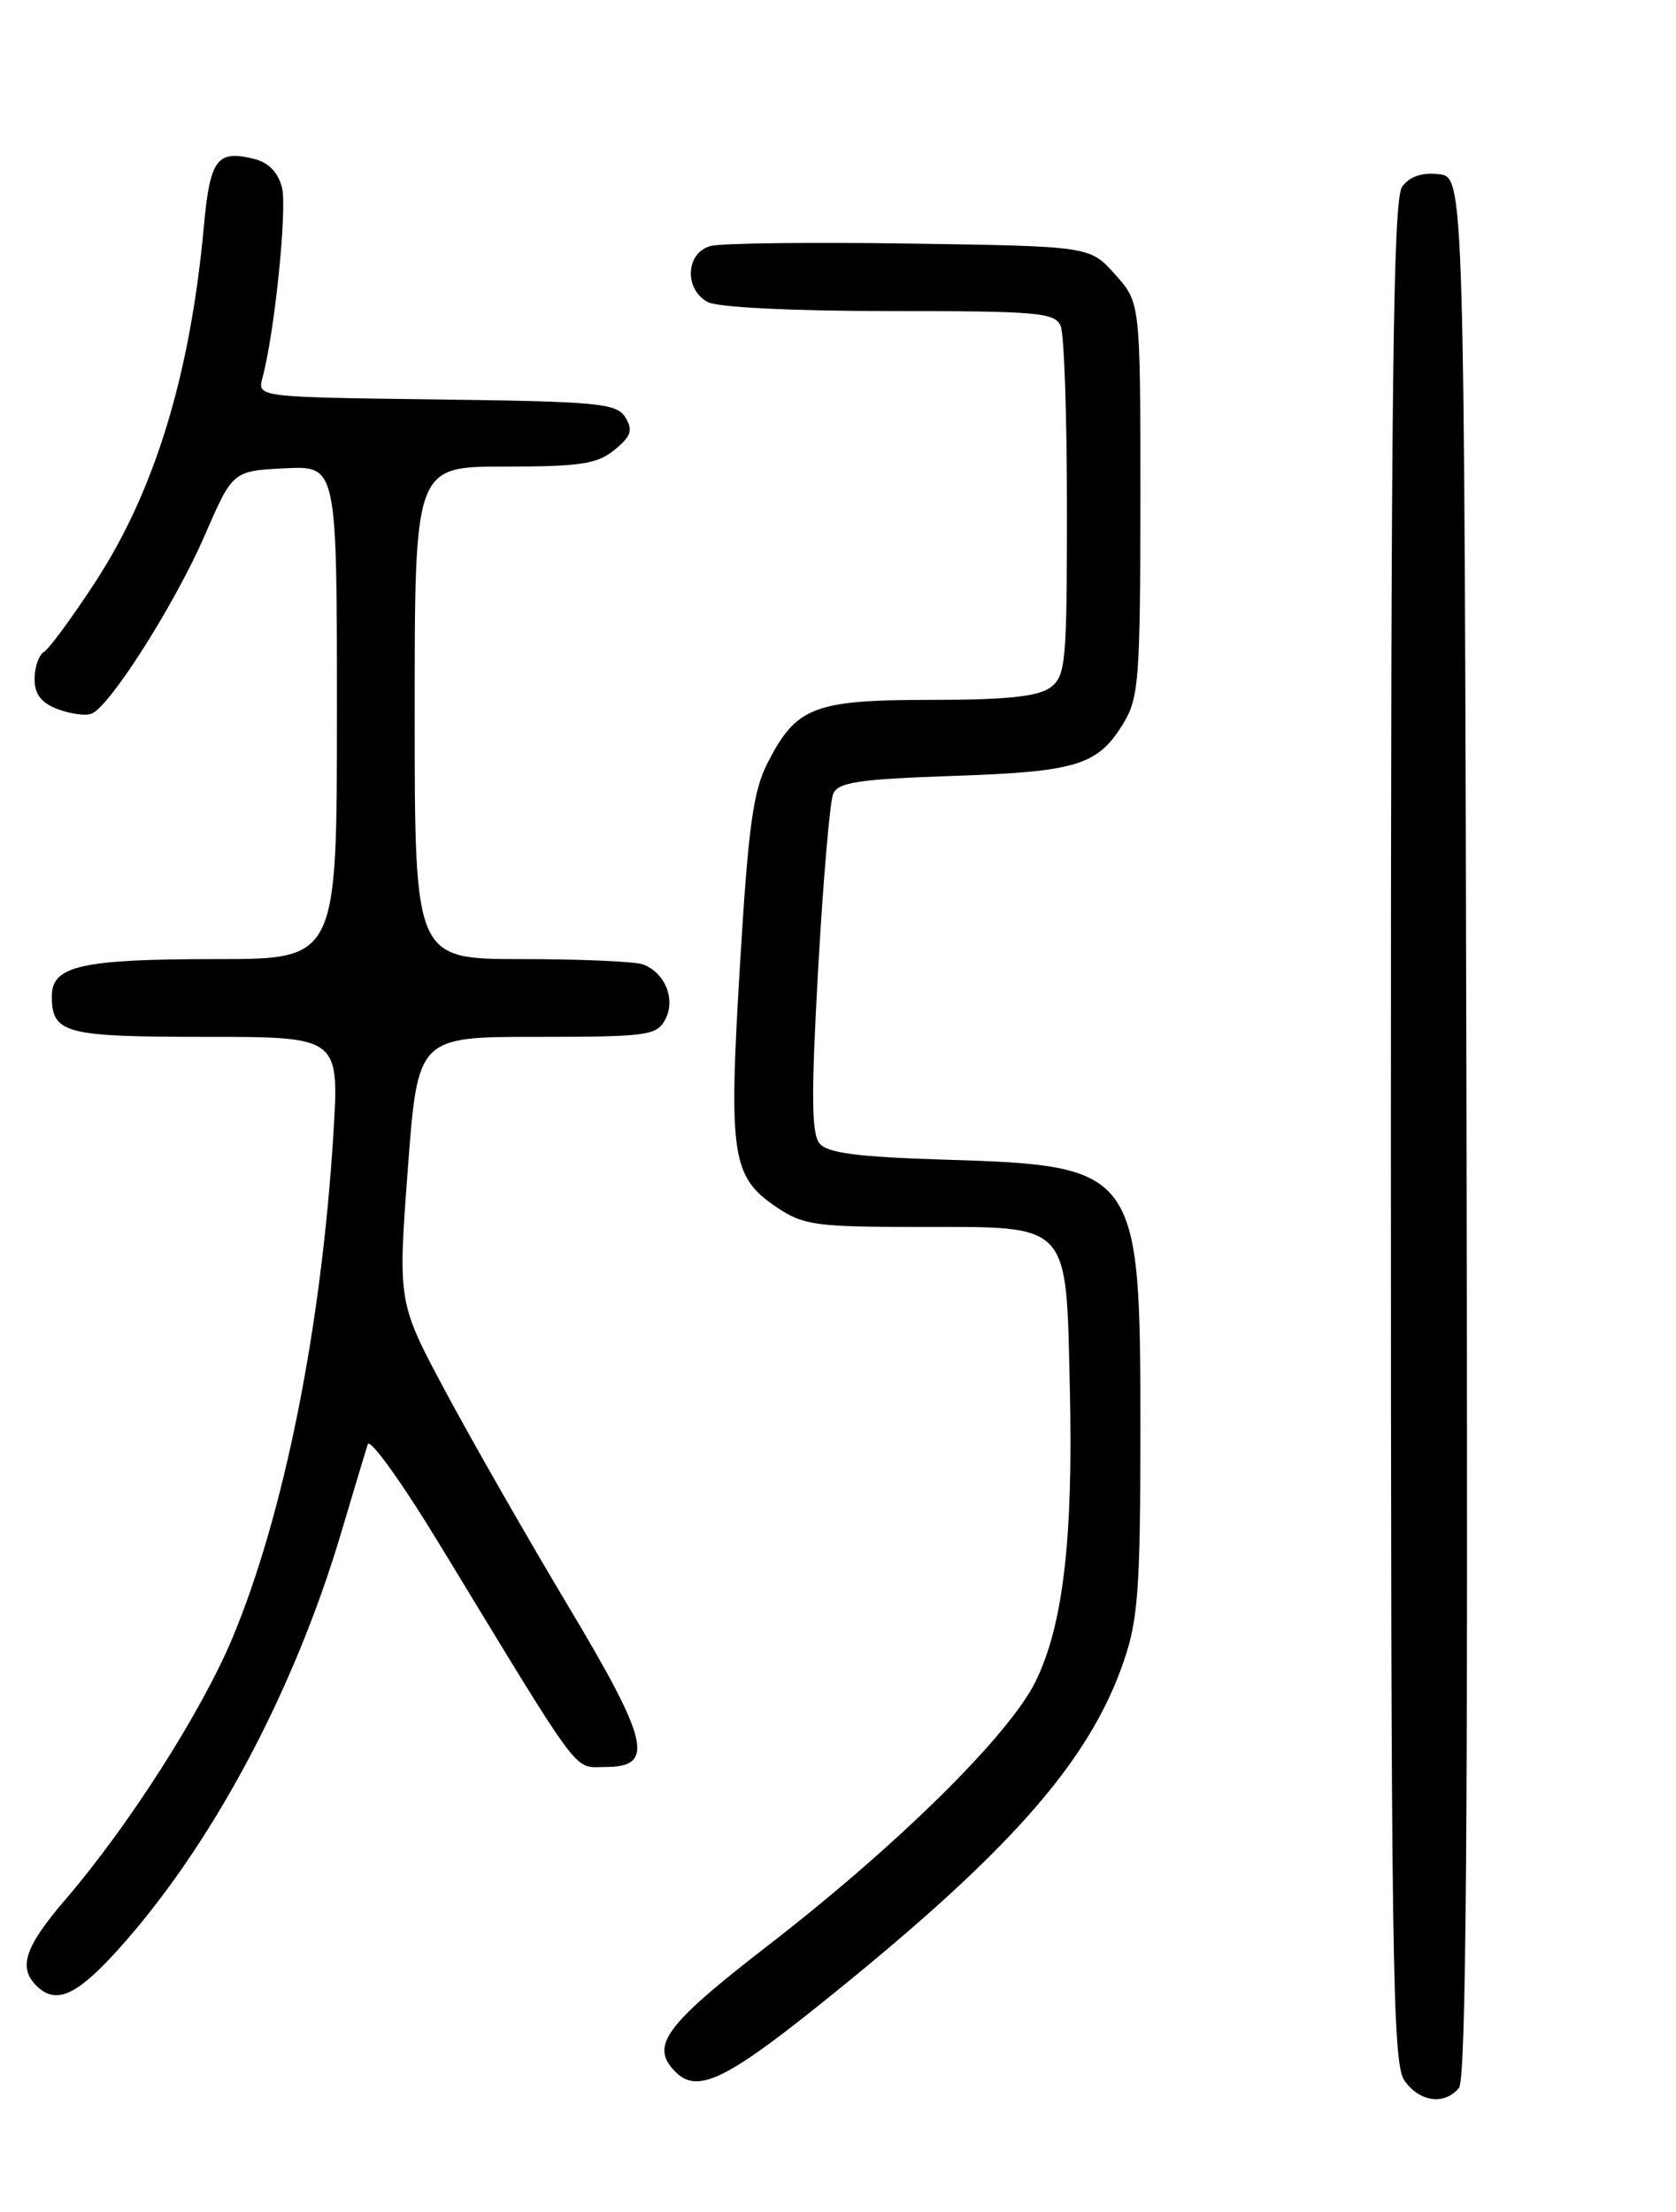 <?xml version="1.0" encoding="UTF-8" standalone="no"?>
<!DOCTYPE svg PUBLIC "-//W3C//DTD SVG 1.1//EN" "http://www.w3.org/Graphics/SVG/1.1/DTD/svg11.dtd" >
<svg xmlns="http://www.w3.org/2000/svg" xmlns:xlink="http://www.w3.org/1999/xlink" version="1.1" viewBox="0 0 194 256">
 <g >
 <path fill="currentColor"
d=" M 168.88 241.64 C 169.71 240.65 169.94 210.77 169.75 130.39 C 169.50 20.50 169.50 20.50 166.55 20.16 C 164.59 19.94 163.16 20.42 162.30 21.61 C 161.25 23.04 161.00 44.30 161.00 130.97 C 161.00 226.72 161.17 238.80 162.56 240.78 C 164.31 243.28 167.19 243.68 168.88 241.64 Z  M 94.57 232.25 C 116.63 214.61 126.03 204.03 130.05 192.34 C 131.75 187.43 132.00 183.88 132.00 165.21 C 132.00 135.32 131.69 134.89 109.29 134.21 C 99.28 133.90 95.79 133.45 94.87 132.34 C 93.92 131.20 93.89 126.69 94.70 112.19 C 95.28 101.91 96.06 92.77 96.44 91.88 C 97.00 90.53 99.37 90.18 110.31 89.80 C 124.72 89.31 127.06 88.58 130.05 83.69 C 131.82 80.78 131.99 78.51 132.00 57.77 C 132.00 35.03 132.00 35.03 129.08 31.77 C 126.17 28.50 126.17 28.50 105.39 28.19 C 93.96 28.02 83.57 28.14 82.30 28.46 C 79.38 29.19 79.14 33.47 81.93 34.96 C 83.07 35.57 91.71 36.00 102.97 36.00 C 120.21 36.00 122.13 36.17 122.78 37.75 C 123.18 38.71 123.50 48.20 123.50 58.83 C 123.50 76.81 123.36 78.26 121.56 79.58 C 120.14 80.62 116.42 81.00 107.77 81.00 C 94.22 81.00 92.17 81.79 88.85 88.29 C 87.17 91.58 86.61 95.70 85.65 111.75 C 84.32 133.77 84.69 136.21 89.90 139.72 C 93.01 141.81 94.41 142.00 106.49 142.00 C 124.04 142.00 123.39 141.29 123.84 160.85 C 124.23 178.14 123.05 188.17 119.84 194.66 C 116.76 200.87 103.90 213.55 89.00 225.08 C 76.91 234.43 75.18 236.78 78.20 239.80 C 80.67 242.27 83.92 240.77 94.57 232.25 Z  M 13.57 225.75 C 24.41 213.77 34.01 195.86 39.51 177.33 C 40.95 172.47 42.33 167.89 42.57 167.15 C 42.81 166.41 46.53 171.58 50.83 178.65 C 67.68 206.36 66.29 204.50 70.08 204.50 C 75.86 204.50 75.17 201.57 65.66 185.69 C 60.99 177.88 54.67 166.83 51.61 161.12 C 46.05 150.74 46.05 150.74 47.20 135.37 C 48.35 120.00 48.35 120.00 62.14 120.00 C 74.91 120.00 76.01 119.85 77.00 118.00 C 78.24 115.69 77.00 112.60 74.45 111.62 C 73.56 111.28 67.25 111.00 60.42 111.00 C 48.00 111.00 48.00 111.00 48.00 82.50 C 48.00 54.00 48.00 54.00 58.39 54.00 C 67.19 54.00 69.14 53.70 71.14 52.06 C 73.06 50.48 73.29 49.79 72.39 48.31 C 71.39 46.67 69.32 46.47 50.53 46.23 C 29.78 45.96 29.78 45.96 30.38 43.73 C 31.78 38.57 33.26 24.17 32.64 21.70 C 32.21 19.99 31.08 18.81 29.49 18.41 C 25.12 17.31 24.32 18.36 23.60 26.17 C 22.03 43.35 17.93 56.79 11.02 67.38 C 8.37 71.44 5.70 75.07 5.10 75.44 C 4.49 75.81 4.00 77.23 4.00 78.58 C 4.00 80.34 4.77 81.34 6.67 82.07 C 8.14 82.62 9.91 82.87 10.59 82.60 C 12.70 81.80 20.24 69.92 23.68 62.00 C 26.94 54.50 26.94 54.50 32.97 54.20 C 39.00 53.90 39.00 53.90 39.00 82.45 C 39.00 111.00 39.00 111.00 25.07 111.00 C 9.45 111.00 6.00 111.77 6.00 115.28 C 6.00 119.61 7.47 120.00 23.84 120.00 C 39.28 120.00 39.28 120.00 38.59 131.25 C 37.20 153.66 32.90 175.17 26.94 189.49 C 23.39 198.01 14.93 211.27 7.58 219.83 C 2.89 225.29 2.08 227.68 4.20 229.80 C 6.44 232.04 8.80 231.01 13.57 225.75 Z "/>
</g>
</svg>